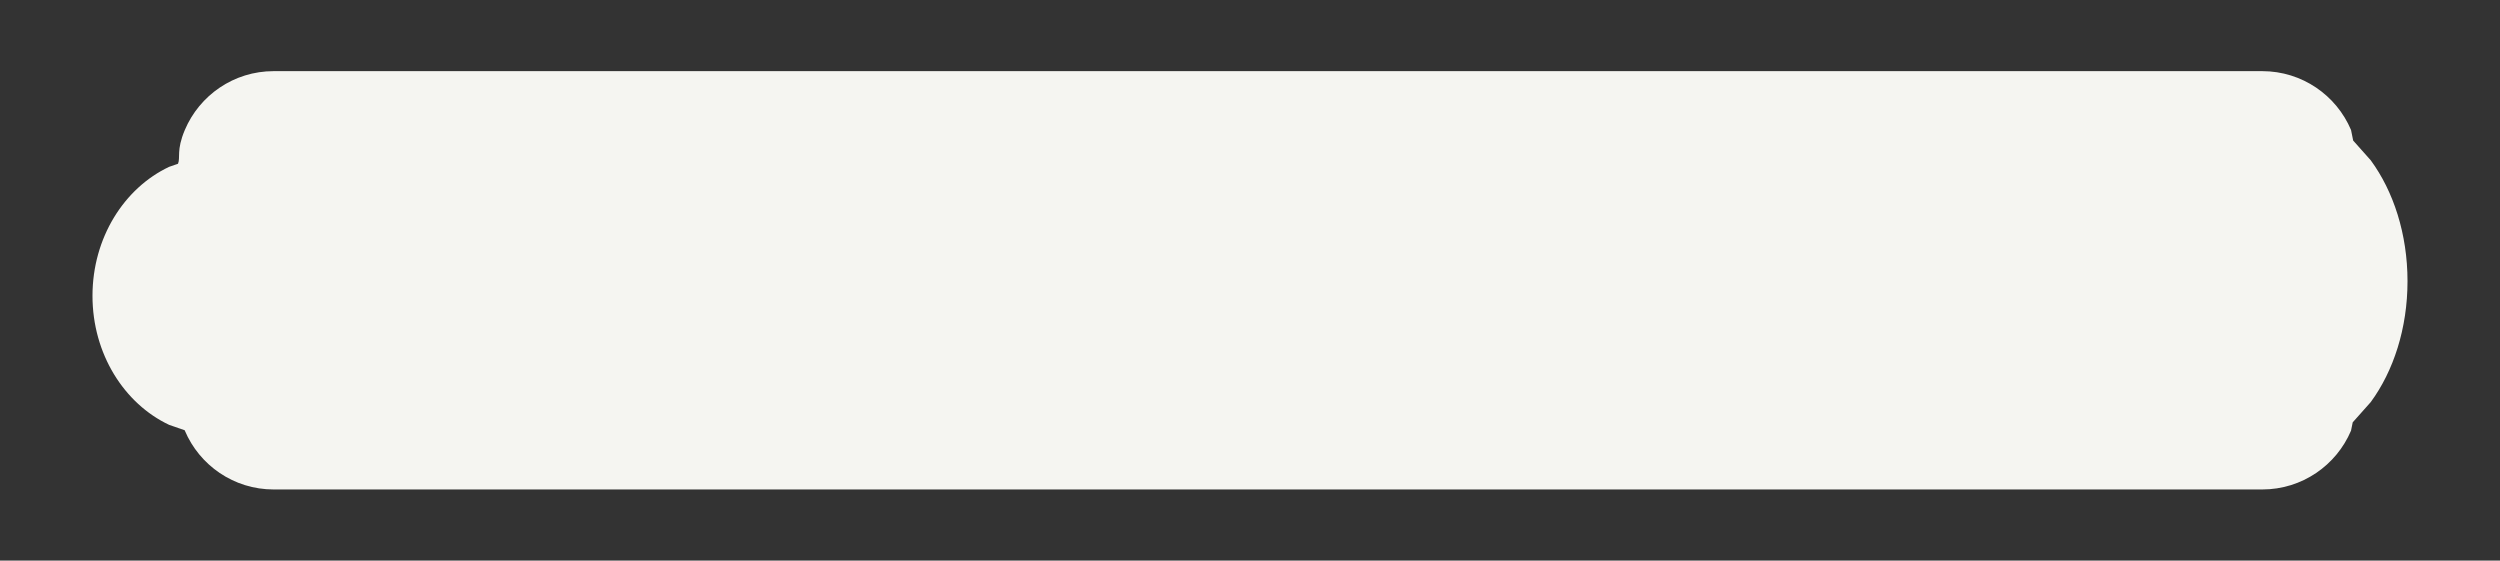 <svg width="3514" height="788" xmlns="http://www.w3.org/2000/svg" xmlns:xlink="http://www.w3.org/1999/xlink" xml:space="preserve" overflow="hidden"><rect width="100%" height="100%" fill="#333333" stroke="none"/><g transform="translate(-443 -66)"><rect x="443" y="66" width="3514" height="788" fill="#FFFFFF" fill-opacity="0"/><path d="M827.663 166 3622.75 166C3678.88 166 3727.03 200.083 3747.6 248.656L3750.62 263.557 3775.32 291.315C3807.25 334.803 3827 394.882 3827 461.242 3827 527.603 3807.25 587.682 3775.32 631.17L3749.97 659.658 3747.6 671.344C3727.03 719.917 3678.88 754 3622.75 754L827.663 754C771.536 754 723.379 719.917 702.809 671.344 702.772 671.161 702.735 670.978 702.698 670.795L680.767 663.201C617.437 633.321 573 563.37 573 481.841 573 400.312 617.437 330.36 680.767 300.48L693.204 296.174C696.878 287.536 690.651 277.365 702.809 248.656 723.379 200.083 771.536 166 827.663 166Z" fill="#F5F5F1" fill-rule="evenodd"/></g></svg>